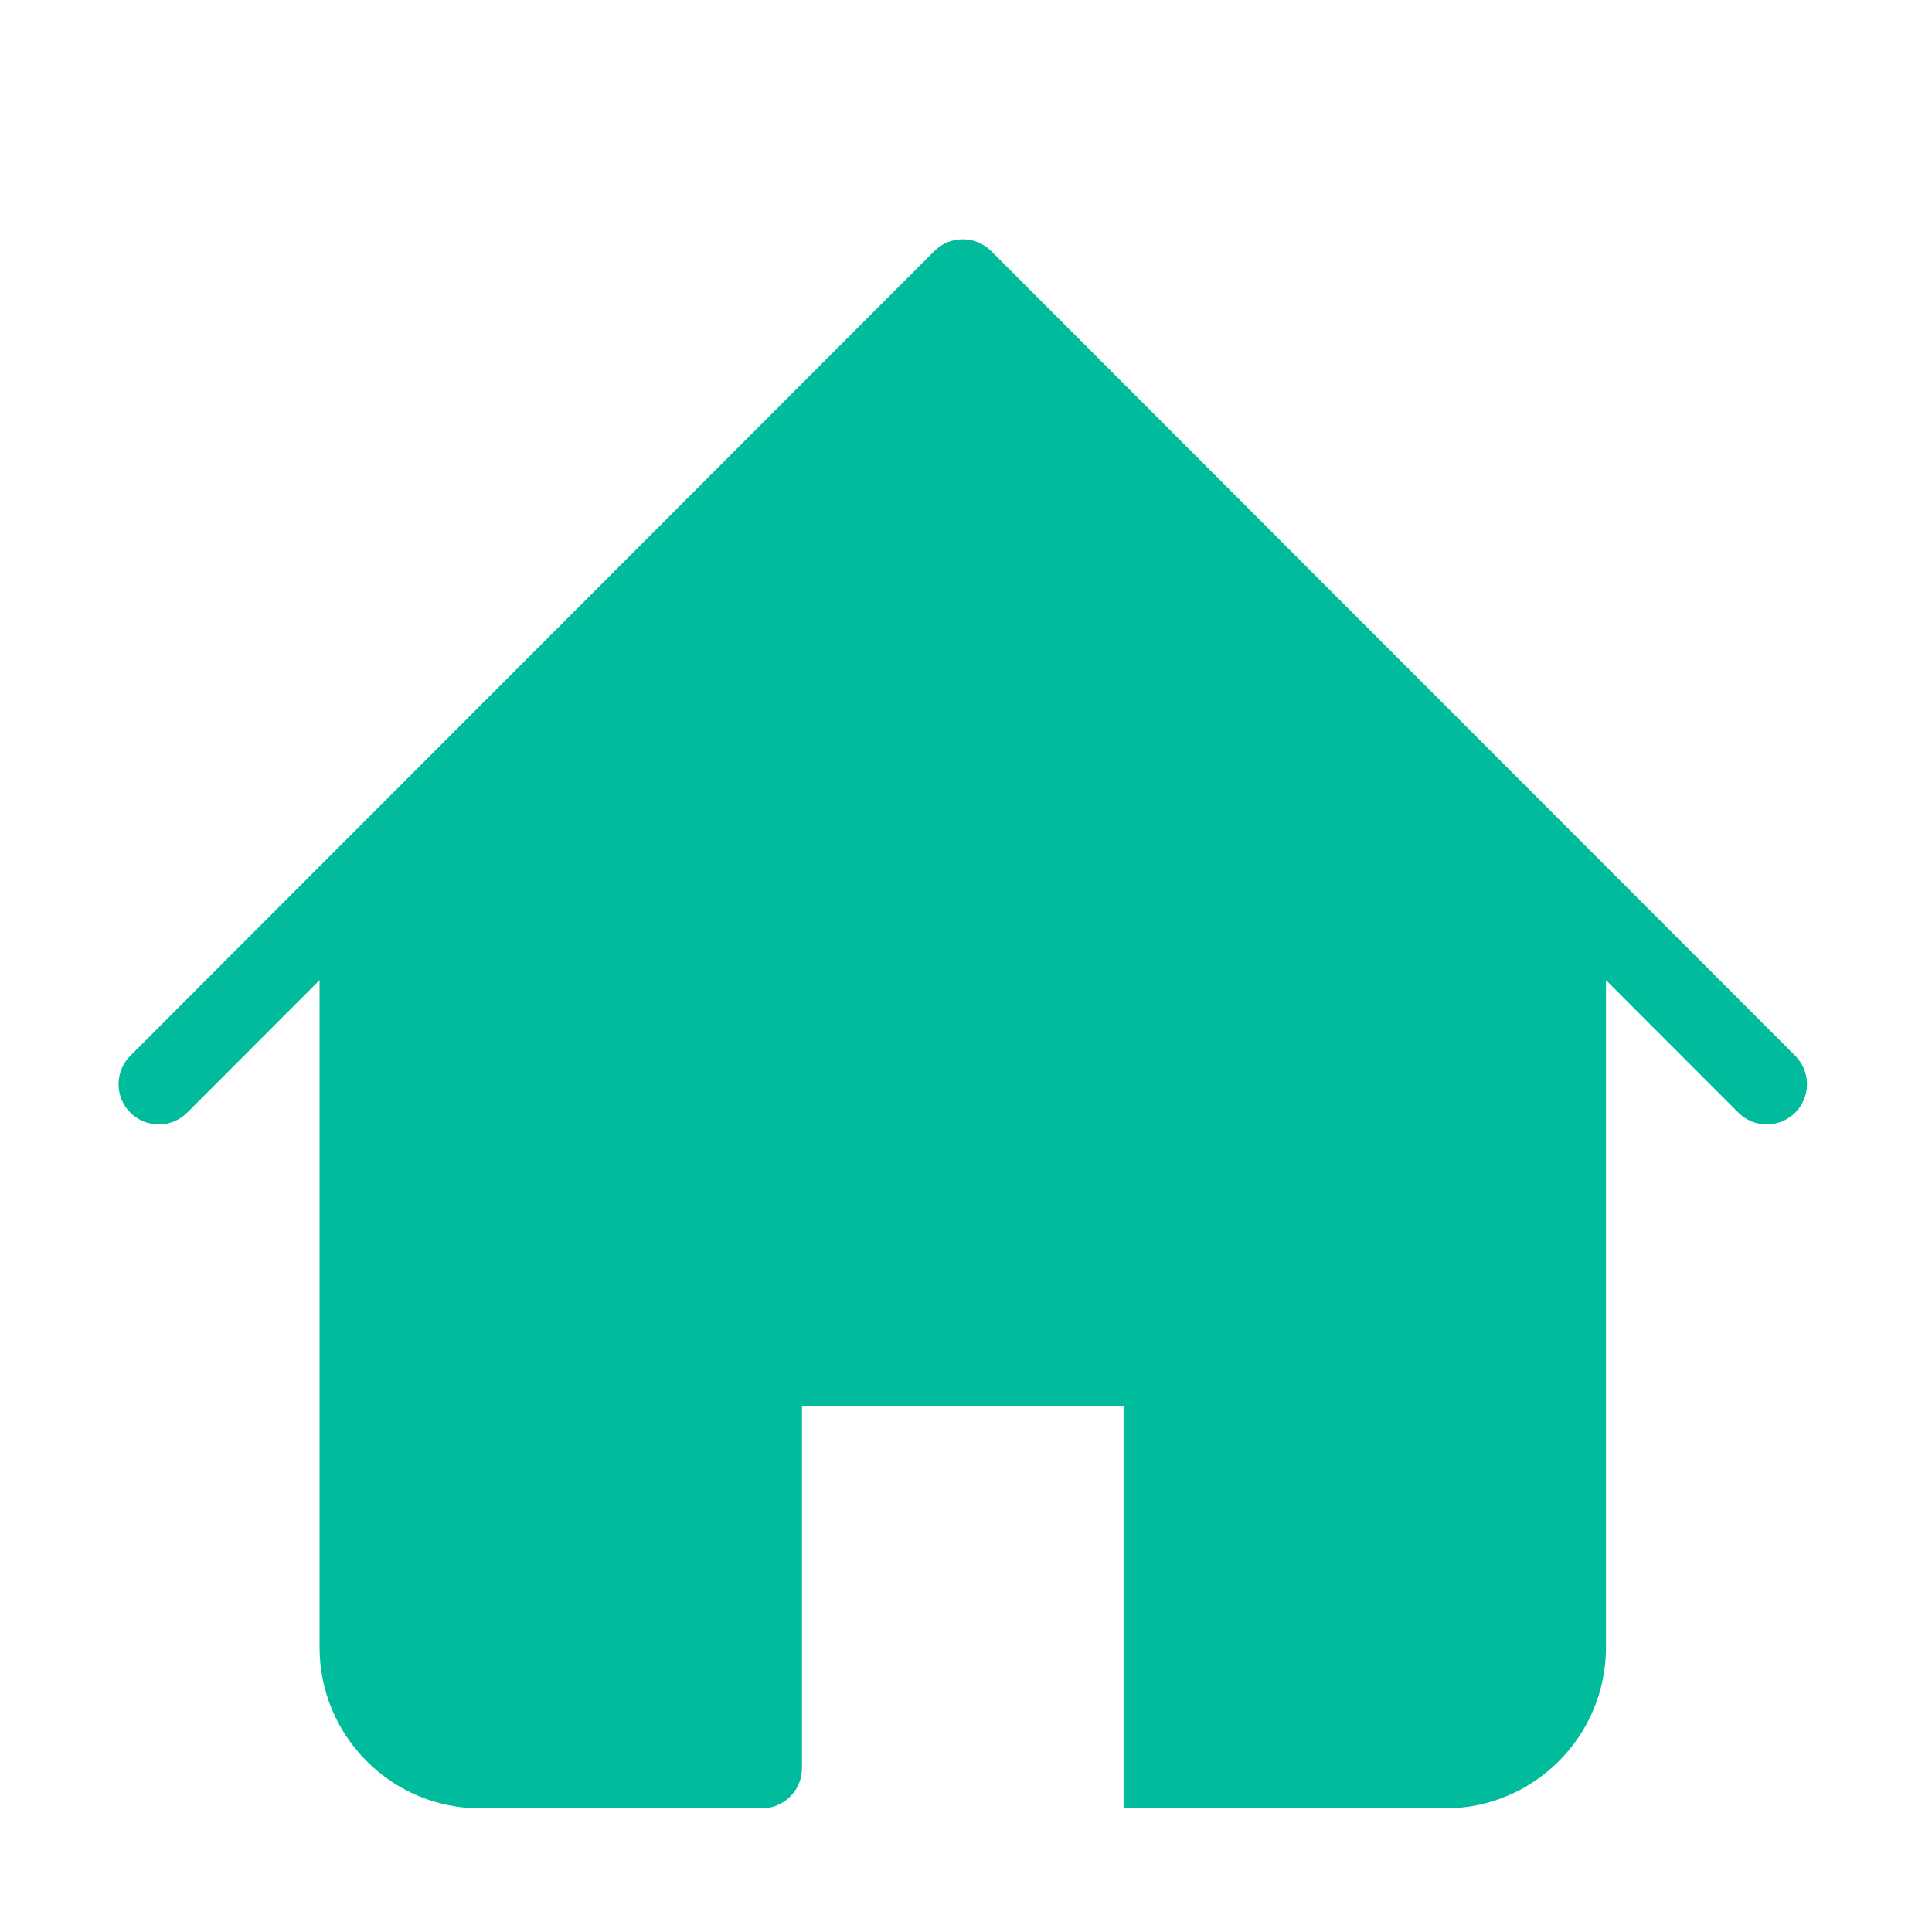 <svg width="200" height="200" viewBox="0 0 200 200" version="1.1" xmlns="http://www.w3.org/2000/svg"
     xmlns:xlink="http://www.w3.org/1999/xlink">
    <g class="transform-group">
        <g transform="scale(0.195, 0.195)">
            <path d="M404.394 960.007M953.02 560.458 526.193 133.291c-8.336-8.345-21.845-8.345-30.18 0L175.969 453.587c-0.052 0.052-0.105 0.104-0.157 0.158L69.184 560.458c-8.336 8.344-8.336 21.858 0 30.204 8.336 8.34 21.843 8.34 30.179 0l70.276-70.332 0 354.247c0 47.115 38.285 85.43 85.367 85.43L404.394 960.007c11.798 0 21.343-9.548 21.343-21.354l0-192.228 170.73 0 0 162.107 0 51.475 21.343 0 72.927 0 76.461 0c47.082 0 85.363-38.315 85.363-85.43L852.562 639.633 852.562 520.325l70.28 70.336c4.17 4.167 9.626 6.256 15.088 6.256 5.465 0 10.922-2.09 15.092-6.256C961.357 582.315 961.357 568.802 953.02 560.458z"
                  fill="#00bb9c"></path>
        </g>
    </g>
</svg>